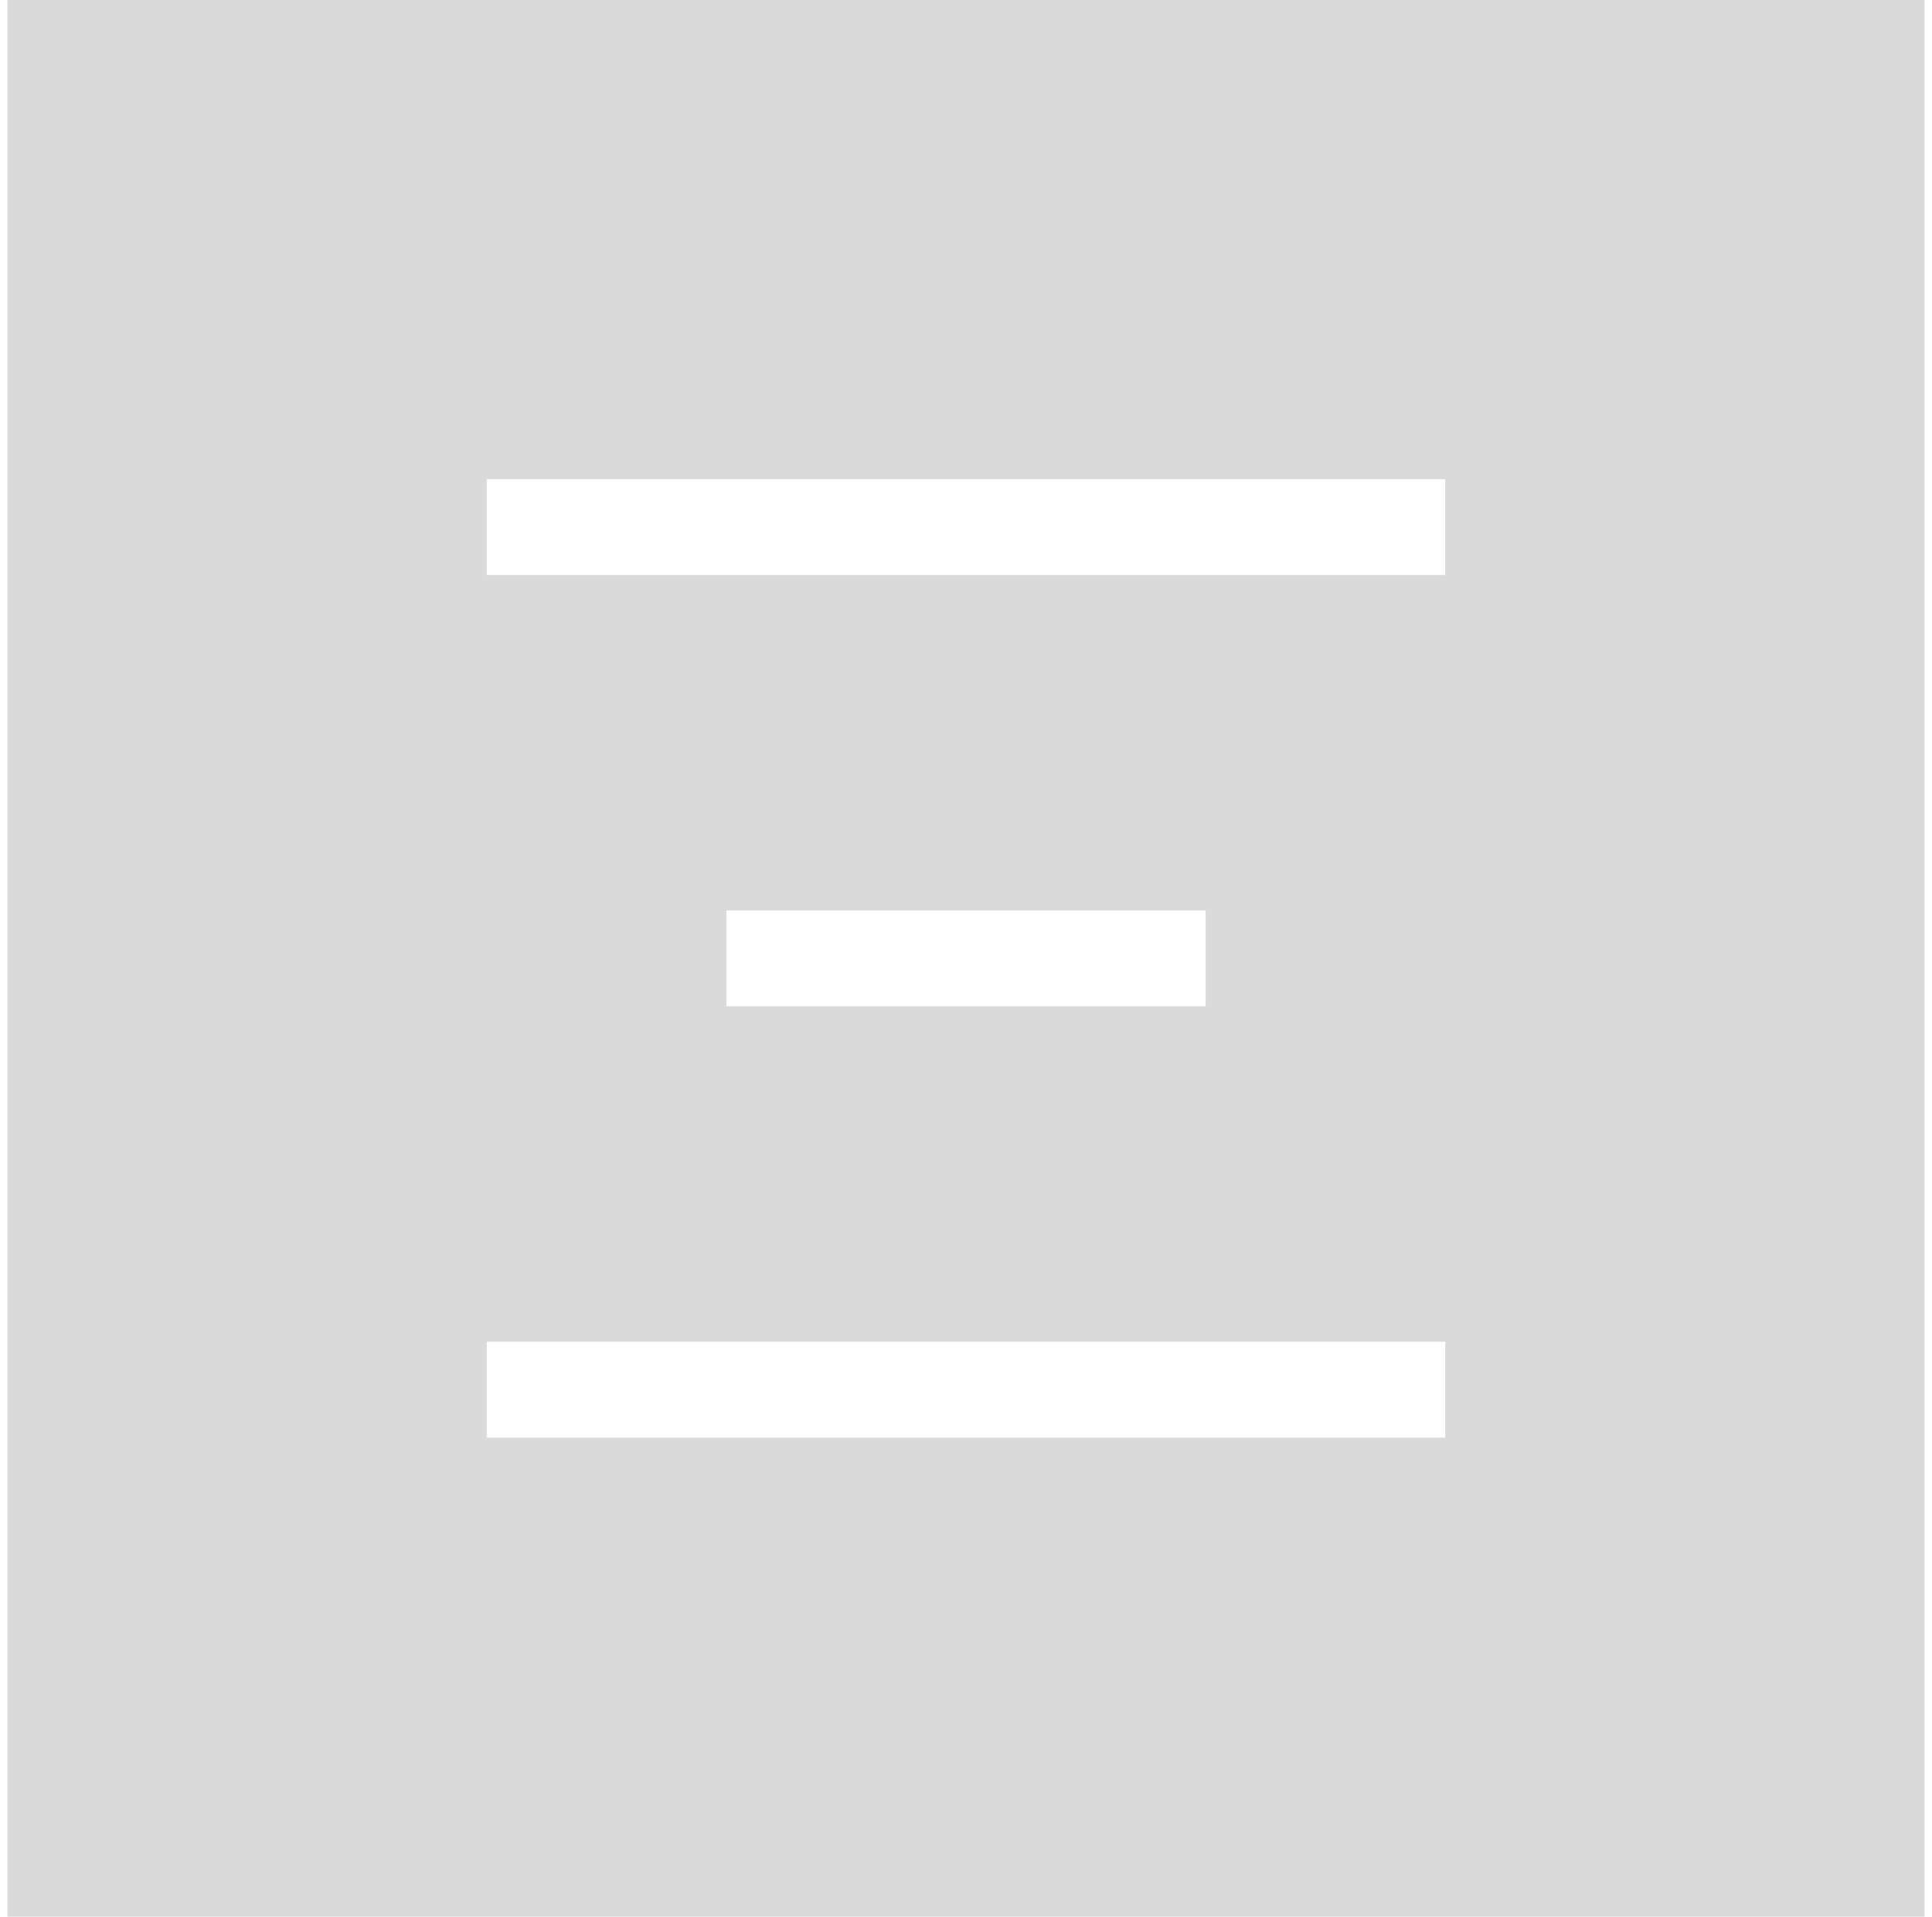 <svg width="129" height="128" viewBox="0 0 129 128" fill="none" xmlns="http://www.w3.org/2000/svg">
<path fill-rule="evenodd" clip-rule="evenodd" d="M128.5 0H0.5V128H128.5V0ZM96.5 32H32.5V38.4H96.5V32ZM48.5 60.801H80.5V67.201H48.5V60.801ZM96.5 89.602H32.5V96.002H96.5V89.602Z" fill="#DADADB"/>
</svg>
